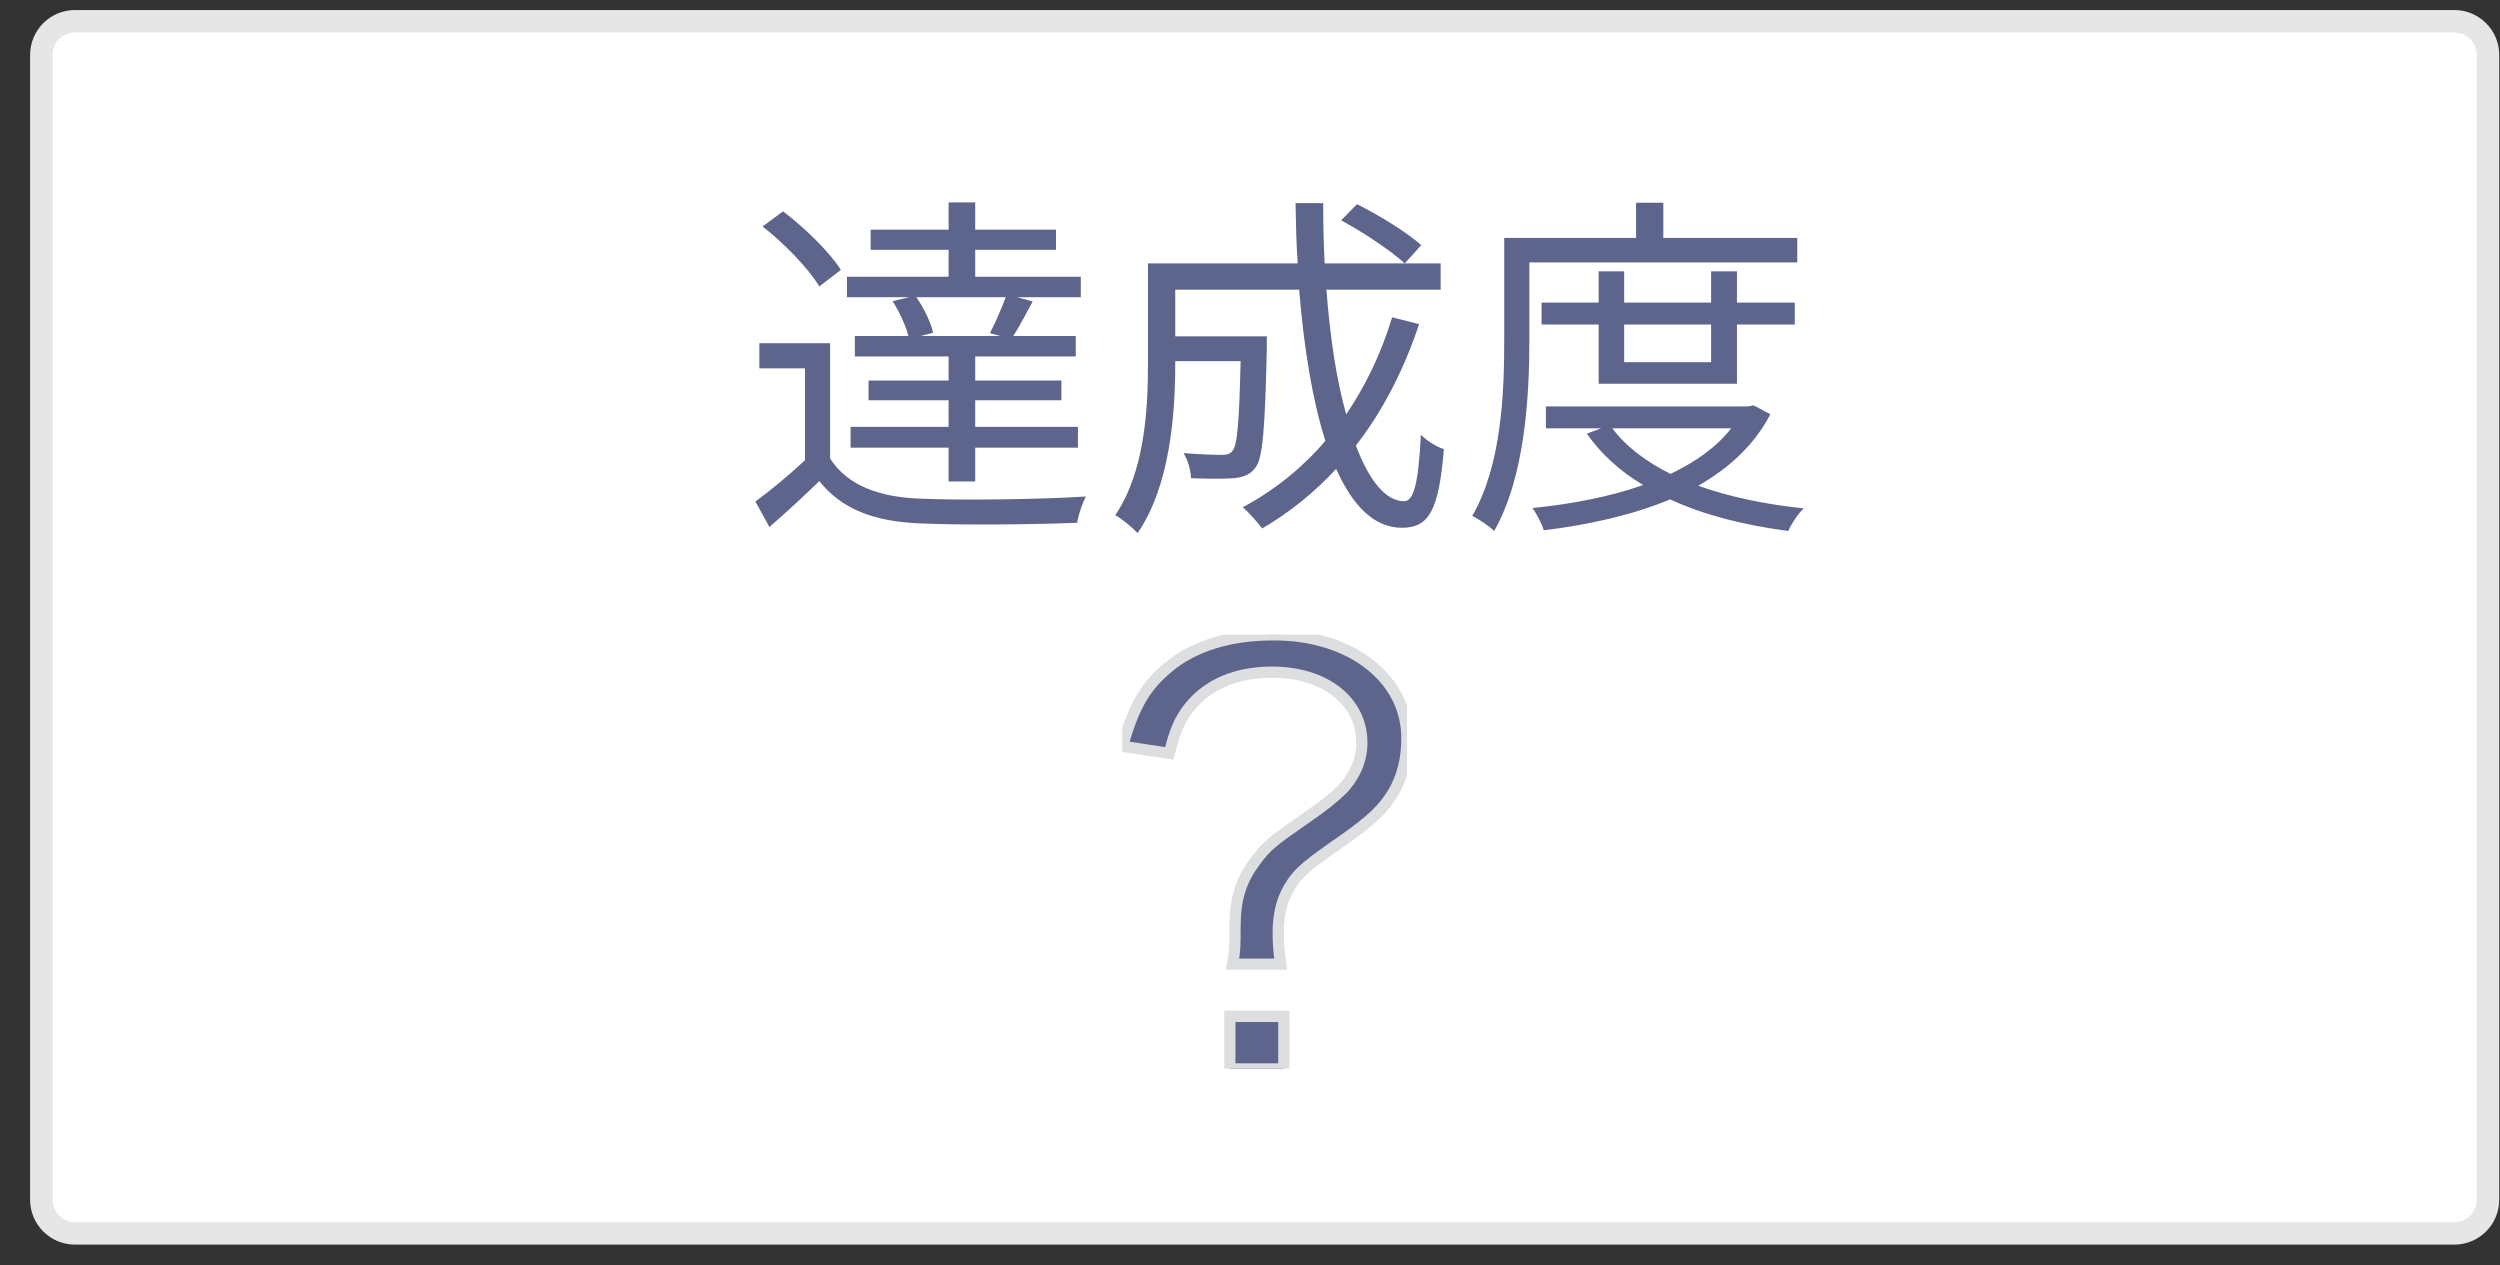 <svg width="81" height="41" viewBox="0 0 81 41" fill="none" xmlns="http://www.w3.org/2000/svg">
<rect x="0" y="0" width="81" height="41" fill="#333333" stroke="none"/>
<g clip-path="url(#clip0)">
<path d="M1.339 1.78C1.339 1.177 1.827 0.689 2.43 0.689H79.52C80.123 0.689 80.611 1.177 80.611 1.78V38.871C80.611 39.473 80.123 39.962 79.52 39.962H2.43C1.827 39.962 1.339 39.473 1.339 38.871V1.78Z" fill="white" stroke="#E6E6E6" stroke-width="0.727"/>
<g clip-path="url(#clip1)">
<path fill-rule="evenodd" clip-rule="evenodd" d="M41.414 30.238C41.414 30.528 41.434 30.838 41.494 31.238H39.934C40.014 30.798 40.014 30.658 40.014 30.058C40.014 29.118 40.204 28.528 40.674 27.898C41.034 27.408 41.214 27.268 42.264 26.538C42.914 26.088 43.224 25.838 43.494 25.568C43.904 25.138 44.124 24.608 44.124 24.068C44.124 22.718 42.934 21.778 41.214 21.778C40.044 21.778 39.124 22.178 38.534 22.918C38.224 23.308 38.074 23.658 37.884 24.408L36.364 24.178C36.744 22.858 37.104 22.248 37.844 21.628C38.674 20.928 39.844 20.568 41.274 20.568C43.764 20.568 45.584 21.978 45.584 23.908C45.584 24.588 45.444 25.148 45.154 25.658C44.824 26.198 44.504 26.528 43.514 27.228C42.444 27.968 42.134 28.218 41.884 28.578C41.564 29.038 41.414 29.538 41.414 30.238ZM39.847 34.632V32.932H41.597V34.632H39.847Z" fill="#5D658C"/>
<path d="M41.494 31.238V31.42H41.705L41.674 31.211L41.494 31.238ZM39.934 31.238L39.755 31.206L39.716 31.42H39.934V31.238ZM40.674 27.898L40.82 28.007L40.82 28.006L40.674 27.898ZM42.264 26.538L42.16 26.389L42.16 26.389L42.264 26.538ZM43.494 25.568L43.623 25.697L43.626 25.694L43.494 25.568ZM38.534 22.918L38.392 22.805L38.392 22.805L38.534 22.918ZM37.884 24.408L37.857 24.588L38.02 24.613L38.06 24.453L37.884 24.408ZM36.364 24.178L36.189 24.128L36.132 24.327L36.337 24.358L36.364 24.178ZM37.844 21.628L37.961 21.768L37.961 21.767L37.844 21.628ZM45.154 25.658L45.309 25.753L45.312 25.748L45.154 25.658ZM43.514 27.228L43.617 27.378L43.619 27.377L43.514 27.228ZM41.884 28.578L42.033 28.682L42.033 28.682L41.884 28.578ZM39.847 32.932V32.751H39.665V32.932H39.847ZM39.847 34.632H39.665V34.814H39.847V34.632ZM41.597 32.932H41.779V32.751H41.597V32.932ZM41.597 34.632V34.814H41.779V34.632H41.597ZM41.674 31.211C41.615 30.82 41.596 30.519 41.596 30.238H41.232C41.232 30.538 41.253 30.857 41.314 31.265L41.674 31.211ZM39.934 31.42H41.494V31.056H39.934V31.42ZM39.832 30.058C39.832 30.656 39.832 30.782 39.755 31.206L40.113 31.271C40.196 30.814 40.196 30.661 40.196 30.058H39.832ZM40.528 27.79C40.032 28.455 39.832 29.085 39.832 30.058H40.196C40.196 29.152 40.376 28.602 40.82 28.007L40.528 27.79ZM42.16 26.389C41.638 26.752 41.322 26.975 41.093 27.17C40.857 27.369 40.713 27.538 40.527 27.791L40.82 28.006C40.995 27.768 41.12 27.623 41.328 27.447C41.541 27.266 41.84 27.054 42.368 26.688L42.16 26.389ZM43.365 25.44C43.107 25.698 42.807 25.941 42.16 26.389L42.367 26.688C43.02 26.236 43.341 25.978 43.623 25.697L43.365 25.44ZM43.942 24.068C43.942 24.558 43.743 25.044 43.362 25.443L43.626 25.694C44.065 25.233 44.306 24.659 44.306 24.068H43.942ZM41.214 21.96C42.042 21.96 42.727 22.187 43.201 22.56C43.672 22.931 43.942 23.452 43.942 24.068H44.306C44.306 23.335 43.98 22.711 43.426 22.274C42.875 21.84 42.106 21.596 41.214 21.596V21.96ZM38.676 23.032C39.224 22.344 40.087 21.96 41.214 21.96V21.596C40.001 21.596 39.023 22.013 38.392 22.805L38.676 23.032ZM38.06 24.453C38.247 23.715 38.389 23.393 38.676 23.032L38.392 22.805C38.059 23.224 37.901 23.602 37.708 24.364L38.06 24.453ZM36.337 24.358L37.857 24.588L37.911 24.229L36.391 23.999L36.337 24.358ZM37.727 21.489C37.344 21.81 37.054 22.133 36.812 22.549C36.571 22.963 36.381 23.462 36.189 24.128L36.539 24.229C36.727 23.575 36.907 23.109 37.126 22.732C37.343 22.359 37.604 22.067 37.961 21.768L37.727 21.489ZM41.274 20.387C39.815 20.387 38.599 20.754 37.727 21.489L37.961 21.767C38.749 21.103 39.873 20.75 41.274 20.75V20.387ZM45.766 23.908C45.766 21.837 43.818 20.387 41.274 20.387V20.75C43.709 20.75 45.402 22.119 45.402 23.908H45.766ZM45.312 25.748C45.62 25.207 45.766 24.616 45.766 23.908H45.402C45.402 24.561 45.268 25.089 44.996 25.569L45.312 25.748ZM43.619 27.377C44.618 26.67 44.961 26.323 45.309 25.753L44.999 25.564C44.687 26.073 44.39 26.386 43.409 27.08L43.619 27.377ZM42.033 28.682C42.261 28.354 42.541 28.122 43.617 27.378L43.41 27.079C42.347 27.814 42.007 28.083 41.735 28.475L42.033 28.682ZM41.596 30.238C41.596 29.569 41.738 29.107 42.033 28.682L41.735 28.474C41.39 28.97 41.232 29.508 41.232 30.238H41.596ZM39.665 32.932V34.632H40.029V32.932H39.665ZM41.597 32.751H39.847V33.114H41.597V32.751ZM41.779 34.632V32.932H41.415V34.632H41.779ZM39.847 34.814H41.597V34.451H39.847V34.814Z" fill="#DDDEE0"/>
</g>
<path d="M32.4 10.886H29.828L30.235 10.781C30.154 10.444 29.944 9.99 29.688 9.629H32.586C32.458 9.978 32.248 10.455 32.074 10.793L32.4 10.886ZM28.92 9.757C29.141 10.106 29.351 10.56 29.432 10.886H27.698V11.549H30.735V12.329H28.141V12.969H30.735V13.83H27.559V14.505H30.735V15.599H31.597V14.505H34.925V13.83H31.597V12.969H34.389V12.329H31.597V11.549H34.855V10.886H32.83C33.028 10.583 33.237 10.176 33.458 9.769L32.958 9.629H35.018V8.966H31.597V8.093H34.215V7.442H31.597V6.557H30.735V7.442H28.21V8.093H30.735V8.966H27.442V9.629H29.456L28.92 9.757ZM27.245 8.745C26.884 8.175 26.081 7.383 25.371 6.848L24.708 7.337C25.418 7.895 26.197 8.698 26.546 9.28L27.245 8.745ZM26.895 11.119H24.603V11.933H26.081V14.912C25.557 15.401 24.964 15.89 24.475 16.25L24.929 17.076C25.499 16.576 26.034 16.087 26.546 15.587C27.268 16.495 28.315 16.902 29.84 16.96C31.143 17.018 33.598 16.995 34.901 16.937C34.936 16.681 35.076 16.285 35.181 16.087C33.784 16.18 31.108 16.215 29.828 16.157C28.466 16.111 27.442 15.715 26.895 14.854V11.119ZM43.454 7.139C44.187 7.535 45.072 8.128 45.514 8.535L46.049 7.942C45.595 7.535 44.688 6.976 43.966 6.615L43.454 7.139ZM45.106 10.281C44.746 11.456 44.245 12.503 43.617 13.423C43.303 12.317 43.093 10.932 42.977 9.385H46.677V8.535H42.919C42.884 7.907 42.872 7.255 42.872 6.581H41.976C41.988 7.244 41.999 7.895 42.046 8.535H37.194V11.782C37.194 13.283 37.089 15.273 36.135 16.692C36.333 16.797 36.705 17.1 36.856 17.274C37.904 15.762 38.078 13.423 38.078 11.794V11.7H40.196C40.149 13.702 40.091 14.435 39.928 14.61C39.858 14.714 39.742 14.738 39.579 14.738C39.381 14.738 38.881 14.726 38.346 14.679C38.485 14.9 38.578 15.226 38.59 15.494C39.16 15.517 39.684 15.517 39.975 15.494C40.301 15.459 40.498 15.378 40.673 15.156C40.917 14.854 40.987 13.877 41.045 11.27V10.898H38.078V9.385H42.093C42.244 11.258 42.523 12.969 42.942 14.284C42.197 15.156 41.301 15.878 40.266 16.436C40.464 16.599 40.766 16.948 40.894 17.123C41.79 16.599 42.593 15.948 43.291 15.191C43.826 16.39 44.525 17.1 45.421 17.1C46.305 17.1 46.619 16.53 46.782 14.551C46.549 14.482 46.235 14.284 46.037 14.086C45.956 15.634 45.816 16.239 45.49 16.239C44.897 16.239 44.362 15.575 43.931 14.435C44.792 13.33 45.479 12.003 45.979 10.502L45.106 10.281ZM58.232 8.501V7.709H53.892V6.569H53.008V7.709H48.737V11.037C48.737 12.713 48.656 15.063 47.701 16.716C47.899 16.809 48.26 17.053 48.411 17.204C49.412 15.447 49.551 12.829 49.551 11.037V8.501H58.232ZM55.44 10.514V11.735H52.623V10.514H55.44ZM56.277 12.434V10.514H58.151V9.804H56.277V8.791H55.44V9.804H52.623V8.791H51.797V9.804H49.947V10.514H51.797V12.434H56.277ZM56.091 13.877C55.614 14.493 54.928 14.97 54.125 15.354C53.333 14.959 52.682 14.47 52.239 13.877H56.091ZM56.813 13.132L56.661 13.167H50.087V13.877H51.879L51.413 14.051C51.879 14.714 52.495 15.273 53.24 15.715C52.146 16.099 50.913 16.332 49.656 16.46C49.784 16.646 49.959 16.972 50.017 17.181C51.46 17.007 52.88 16.692 54.113 16.18C55.218 16.692 56.522 17.018 57.941 17.204C58.034 16.983 58.255 16.646 58.442 16.471C57.197 16.343 56.033 16.099 55.021 15.738C56.021 15.168 56.836 14.423 57.359 13.423L56.813 13.132Z" fill="#5D658C"/>
</g>
<defs>
<clipPath id="clip0">
<rect width="80" height="40" fill="white" transform="translate(0.975 0.325)"/>
</clipPath>
<clipPath id="clip1">
<rect width="9.223" height="14.06" fill="white" transform="translate(36.364 20.568)"/>
</clipPath>
</defs>
</svg>
